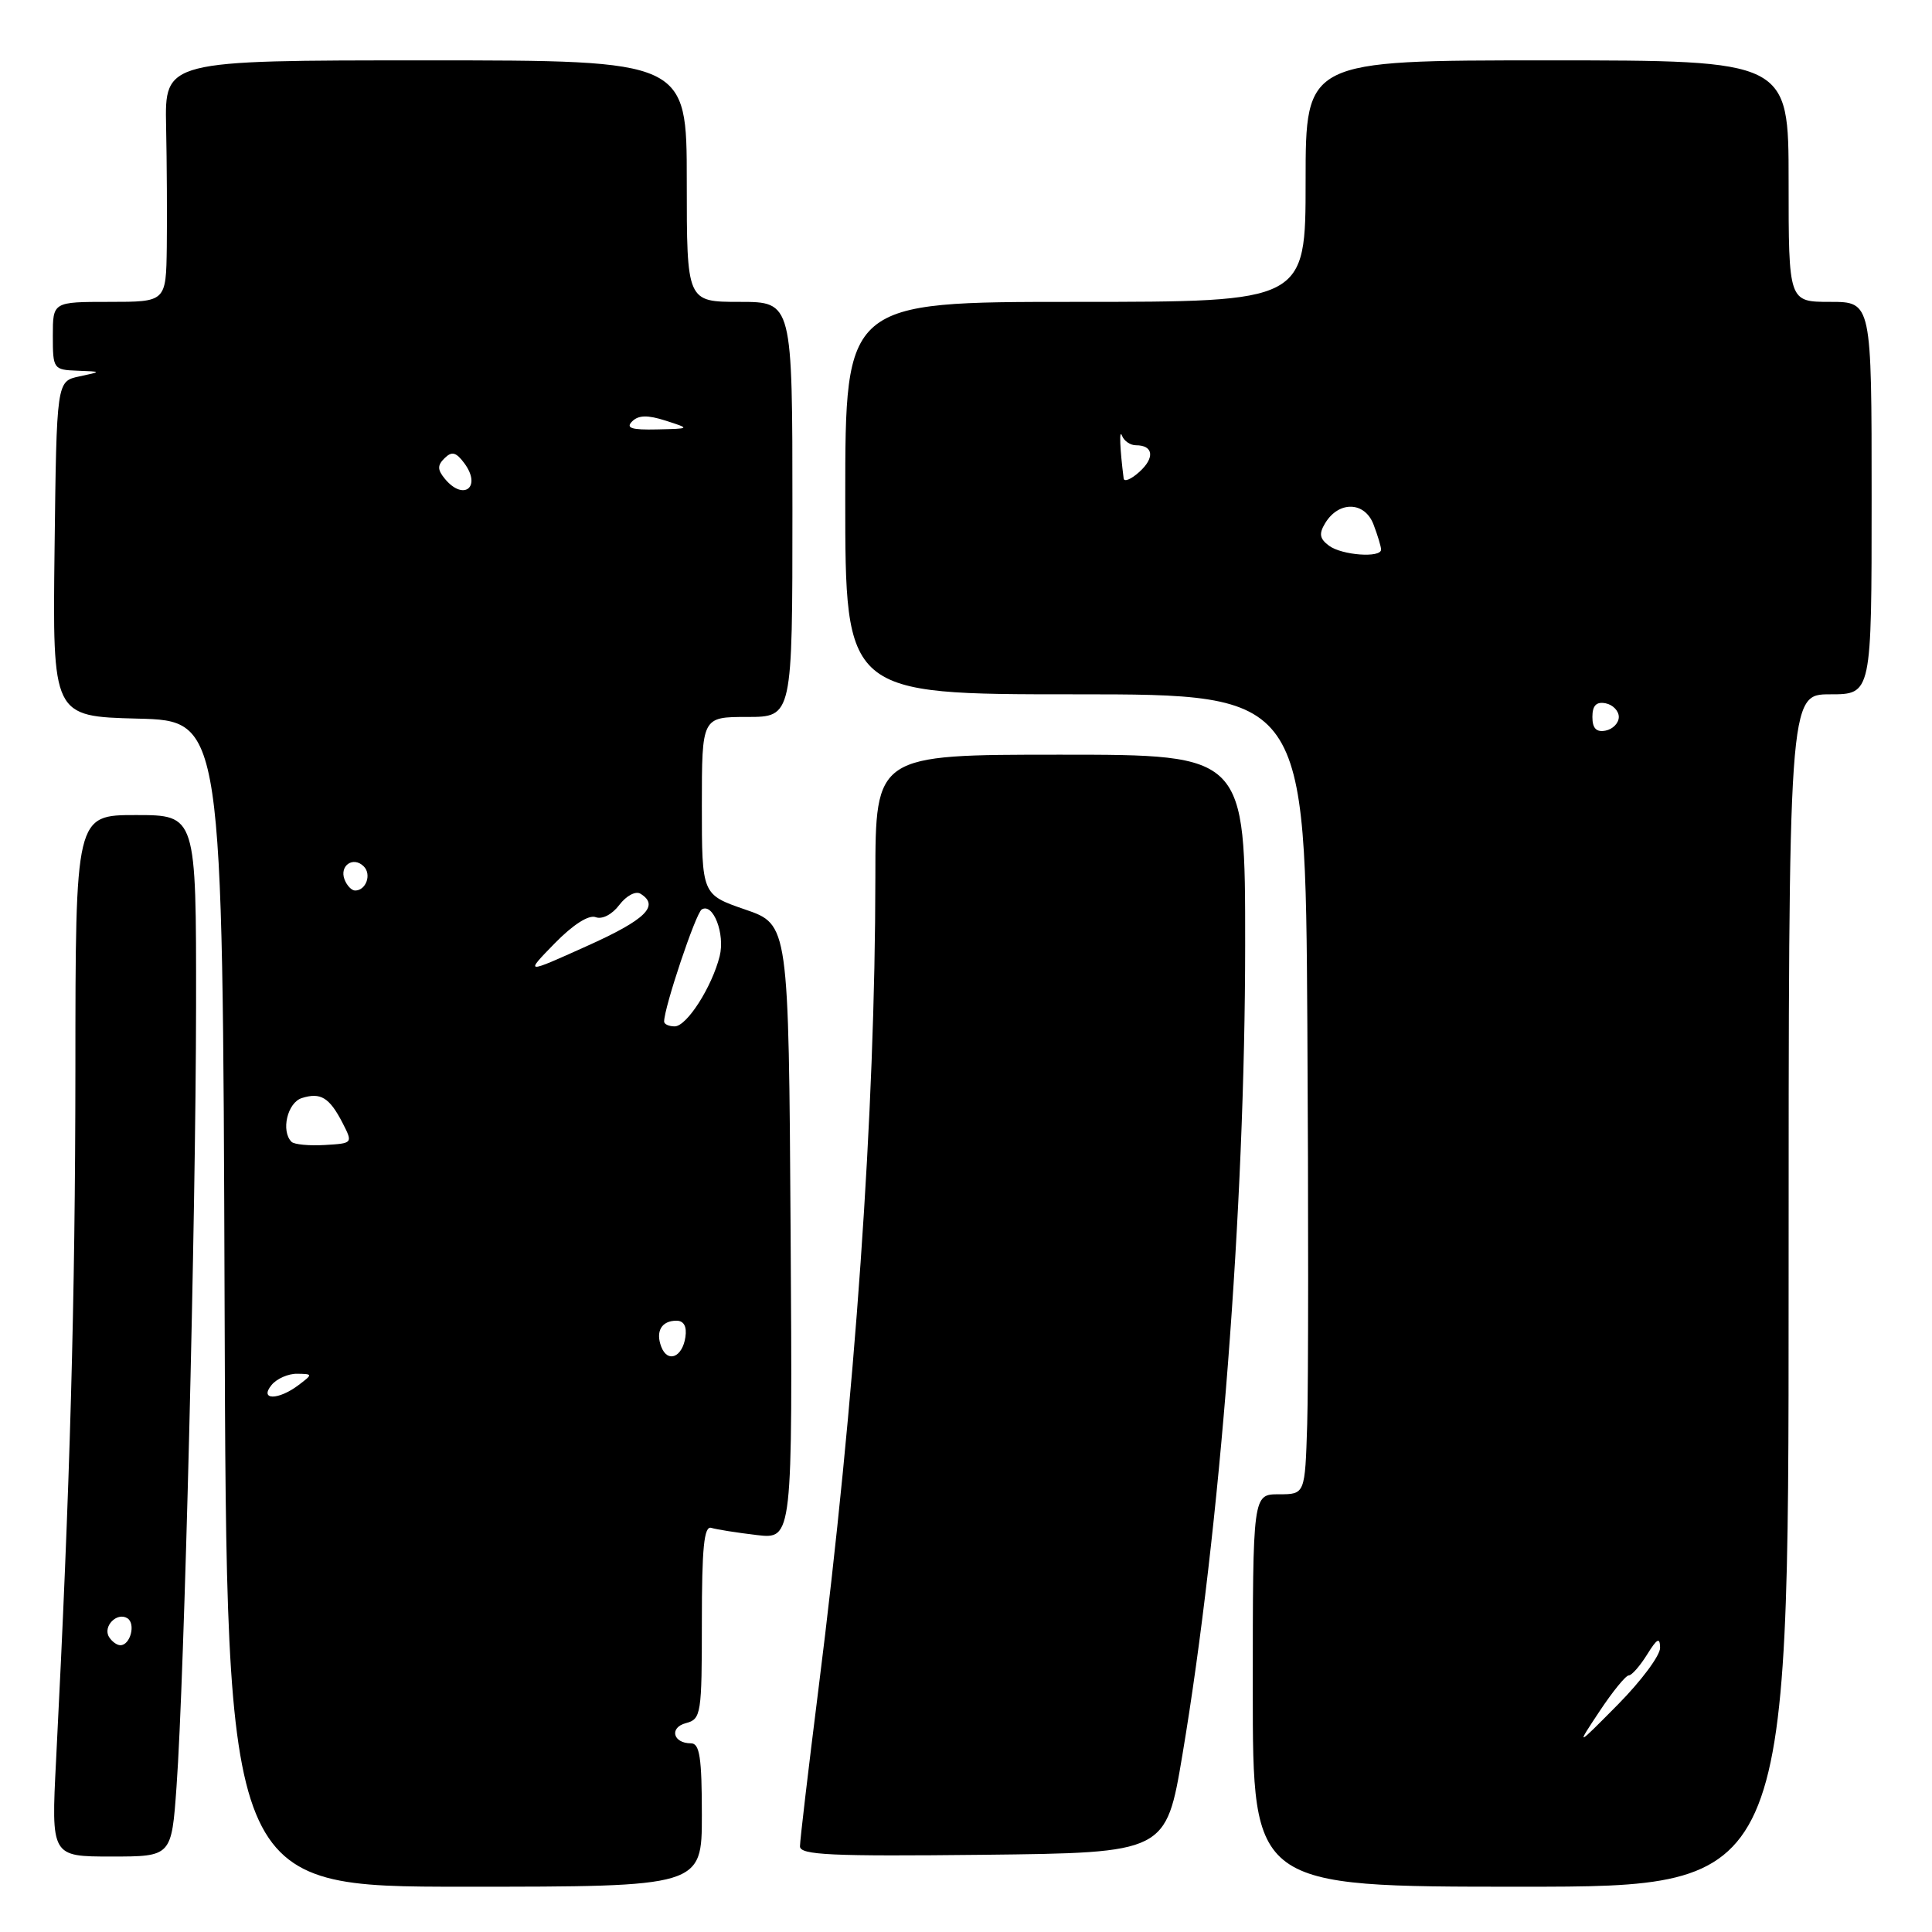 <?xml version="1.0" encoding="UTF-8" standalone="no"?>
<!DOCTYPE svg PUBLIC "-//W3C//DTD SVG 1.1//EN" "http://www.w3.org/Graphics/SVG/1.1/DTD/svg11.dtd" >
<svg xmlns="http://www.w3.org/2000/svg" xmlns:xlink="http://www.w3.org/1999/xlink" version="1.1" viewBox="0 0 256 256">
 <g >
 <path fill="currentColor"
d=" M 93.00 240.50 C 93.00 232.90 92.71 231.00 91.56 231.00 C 89.16 231.00 88.65 228.90 90.90 228.32 C 92.90 227.79 93.00 227.13 93.00 214.91 C 93.00 205.10 93.29 202.15 94.25 202.45 C 94.94 202.66 97.64 203.09 100.26 203.40 C 105.02 203.96 105.02 203.96 104.76 163.23 C 104.50 122.50 104.50 122.50 98.75 120.52 C 93.00 118.54 93.00 118.54 93.00 106.77 C 93.00 95.00 93.00 95.00 99.00 95.00 C 105.00 95.00 105.00 95.00 105.00 67.50 C 105.00 40.00 105.00 40.00 98.00 40.00 C 91.00 40.00 91.00 40.00 91.00 24.00 C 91.00 8.00 91.00 8.00 56.42 8.00 C 21.83 8.00 21.83 8.00 22.01 16.75 C 22.11 21.56 22.15 28.76 22.10 32.75 C 22.00 40.00 22.00 40.00 14.50 40.00 C 7.00 40.00 7.00 40.00 7.00 44.50 C 7.00 48.89 7.08 49.00 10.25 49.12 C 13.50 49.24 13.50 49.24 10.50 49.88 C 7.50 50.52 7.50 50.52 7.23 72.73 C 6.96 94.93 6.96 94.93 18.23 95.22 C 29.50 95.50 29.50 95.50 29.76 172.75 C 30.01 250.00 30.01 250.00 61.51 250.00 C 93.00 250.00 93.00 250.00 93.00 240.50 Z  M 237.00 171.00 C 237.00 92.00 237.00 92.00 242.50 92.00 C 248.00 92.00 248.00 92.00 248.00 66.00 C 248.00 40.00 248.00 40.00 242.50 40.00 C 237.00 40.00 237.00 40.00 237.00 24.00 C 237.00 8.00 237.00 8.00 205.00 8.00 C 173.00 8.00 173.00 8.00 173.00 24.00 C 173.00 40.00 173.00 40.00 142.50 40.00 C 112.00 40.00 112.00 40.00 112.00 66.00 C 112.00 92.00 112.00 92.00 142.48 92.00 C 172.96 92.00 172.96 92.00 173.23 135.75 C 173.38 159.81 173.37 183.66 173.21 188.75 C 172.92 198.00 172.92 198.00 169.46 198.00 C 166.00 198.00 166.00 198.00 166.00 224.00 C 166.00 250.00 166.00 250.00 201.50 250.00 C 237.00 250.00 237.00 250.00 237.00 171.00 Z  M 23.39 236.75 C 24.43 222.39 25.95 161.27 25.98 133.25 C 26.00 108.00 26.00 108.00 18.00 108.00 C 10.00 108.00 10.00 108.00 9.99 141.75 C 9.97 172.30 9.29 196.85 7.43 233.25 C 6.78 246.00 6.78 246.00 14.75 246.00 C 22.73 246.00 22.73 246.00 23.39 236.75 Z  M 156.68 232.50 C 161.68 202.68 164.98 160.07 164.99 125.25 C 165.00 100.00 165.00 100.00 140.50 100.00 C 116.00 100.00 116.00 100.00 115.99 116.25 C 115.97 147.34 113.32 185.24 108.44 223.88 C 107.10 234.54 106.00 243.88 106.00 244.65 C 106.00 245.80 110.09 245.99 130.25 245.77 C 154.50 245.50 154.50 245.50 156.68 232.50 Z  M 36.00 183.50 C 36.68 182.68 38.20 182.01 39.37 182.03 C 41.46 182.06 41.46 182.09 39.56 183.53 C 36.86 185.57 34.30 185.55 36.00 183.50 Z  M 87.62 178.45 C 86.84 176.41 87.66 175.00 89.63 175.00 C 90.61 175.00 91.03 175.76 90.82 177.17 C 90.42 179.86 88.46 180.65 87.62 178.45 Z  M 38.63 151.30 C 37.20 149.87 38.08 146.11 39.99 145.50 C 42.49 144.71 43.65 145.42 45.40 148.81 C 46.77 151.49 46.76 151.50 43.02 151.72 C 40.96 151.84 38.98 151.65 38.63 151.30 Z  M 88.00 135.36 C 88.00 133.50 92.19 121.00 92.98 120.51 C 94.49 119.58 96.10 123.75 95.36 126.70 C 94.33 130.79 91.00 136.00 89.40 136.00 C 88.63 136.00 88.00 135.71 88.00 135.36 Z  M 73.49 125.01 C 75.92 122.52 78.02 121.18 78.93 121.53 C 79.79 121.86 81.12 121.17 82.07 119.90 C 82.99 118.69 84.23 118.03 84.86 118.42 C 87.45 120.01 85.56 121.86 77.76 125.36 C 69.53 129.07 69.53 129.07 73.49 125.01 Z  M 45.65 116.53 C 44.95 114.69 46.82 113.42 48.20 114.80 C 49.27 115.87 48.50 118.00 47.05 118.00 C 46.59 118.00 45.96 117.34 45.65 116.53 Z  M 58.96 63.46 C 57.95 62.24 57.94 61.66 58.91 60.71 C 59.87 59.76 60.44 59.91 61.54 61.40 C 63.84 64.52 61.45 66.45 58.96 63.46 Z  M 83.76 55.84 C 84.60 55.00 85.80 54.97 88.21 55.74 C 91.50 56.80 91.50 56.80 87.05 56.90 C 83.68 56.98 82.88 56.72 83.76 55.84 Z  M 211.95 226.75 C 213.68 224.14 215.42 222.00 215.82 222.00 C 216.21 222.00 217.30 220.76 218.24 219.25 C 219.58 217.09 219.95 216.90 219.97 218.34 C 219.99 219.35 217.48 222.72 214.40 225.84 C 208.80 231.50 208.80 231.50 211.95 226.75 Z  M 211.00 95.00 C 211.00 93.49 211.52 92.95 212.75 93.19 C 213.71 93.38 214.50 94.19 214.50 95.00 C 214.50 95.81 213.71 96.62 212.75 96.81 C 211.52 97.05 211.00 96.51 211.00 95.00 Z  M 176.10 72.31 C 174.85 71.38 174.74 70.72 175.60 69.31 C 177.41 66.34 180.84 66.44 182.00 69.50 C 182.55 70.94 183.00 72.44 183.00 72.82 C 183.00 73.96 177.81 73.58 176.10 72.31 Z  M 148.89 63.40 C 148.38 59.38 148.28 56.71 148.68 57.75 C 148.95 58.44 149.78 59.00 150.52 59.00 C 152.83 59.00 153.05 60.65 150.98 62.52 C 149.89 63.51 148.95 63.90 148.89 63.40 Z  M 14.45 216.91 C 13.59 215.52 15.49 213.57 16.87 214.42 C 18.02 215.13 17.28 218.00 15.95 218.00 C 15.49 218.00 14.82 217.51 14.45 216.91 Z "/>
</g>
</svg>